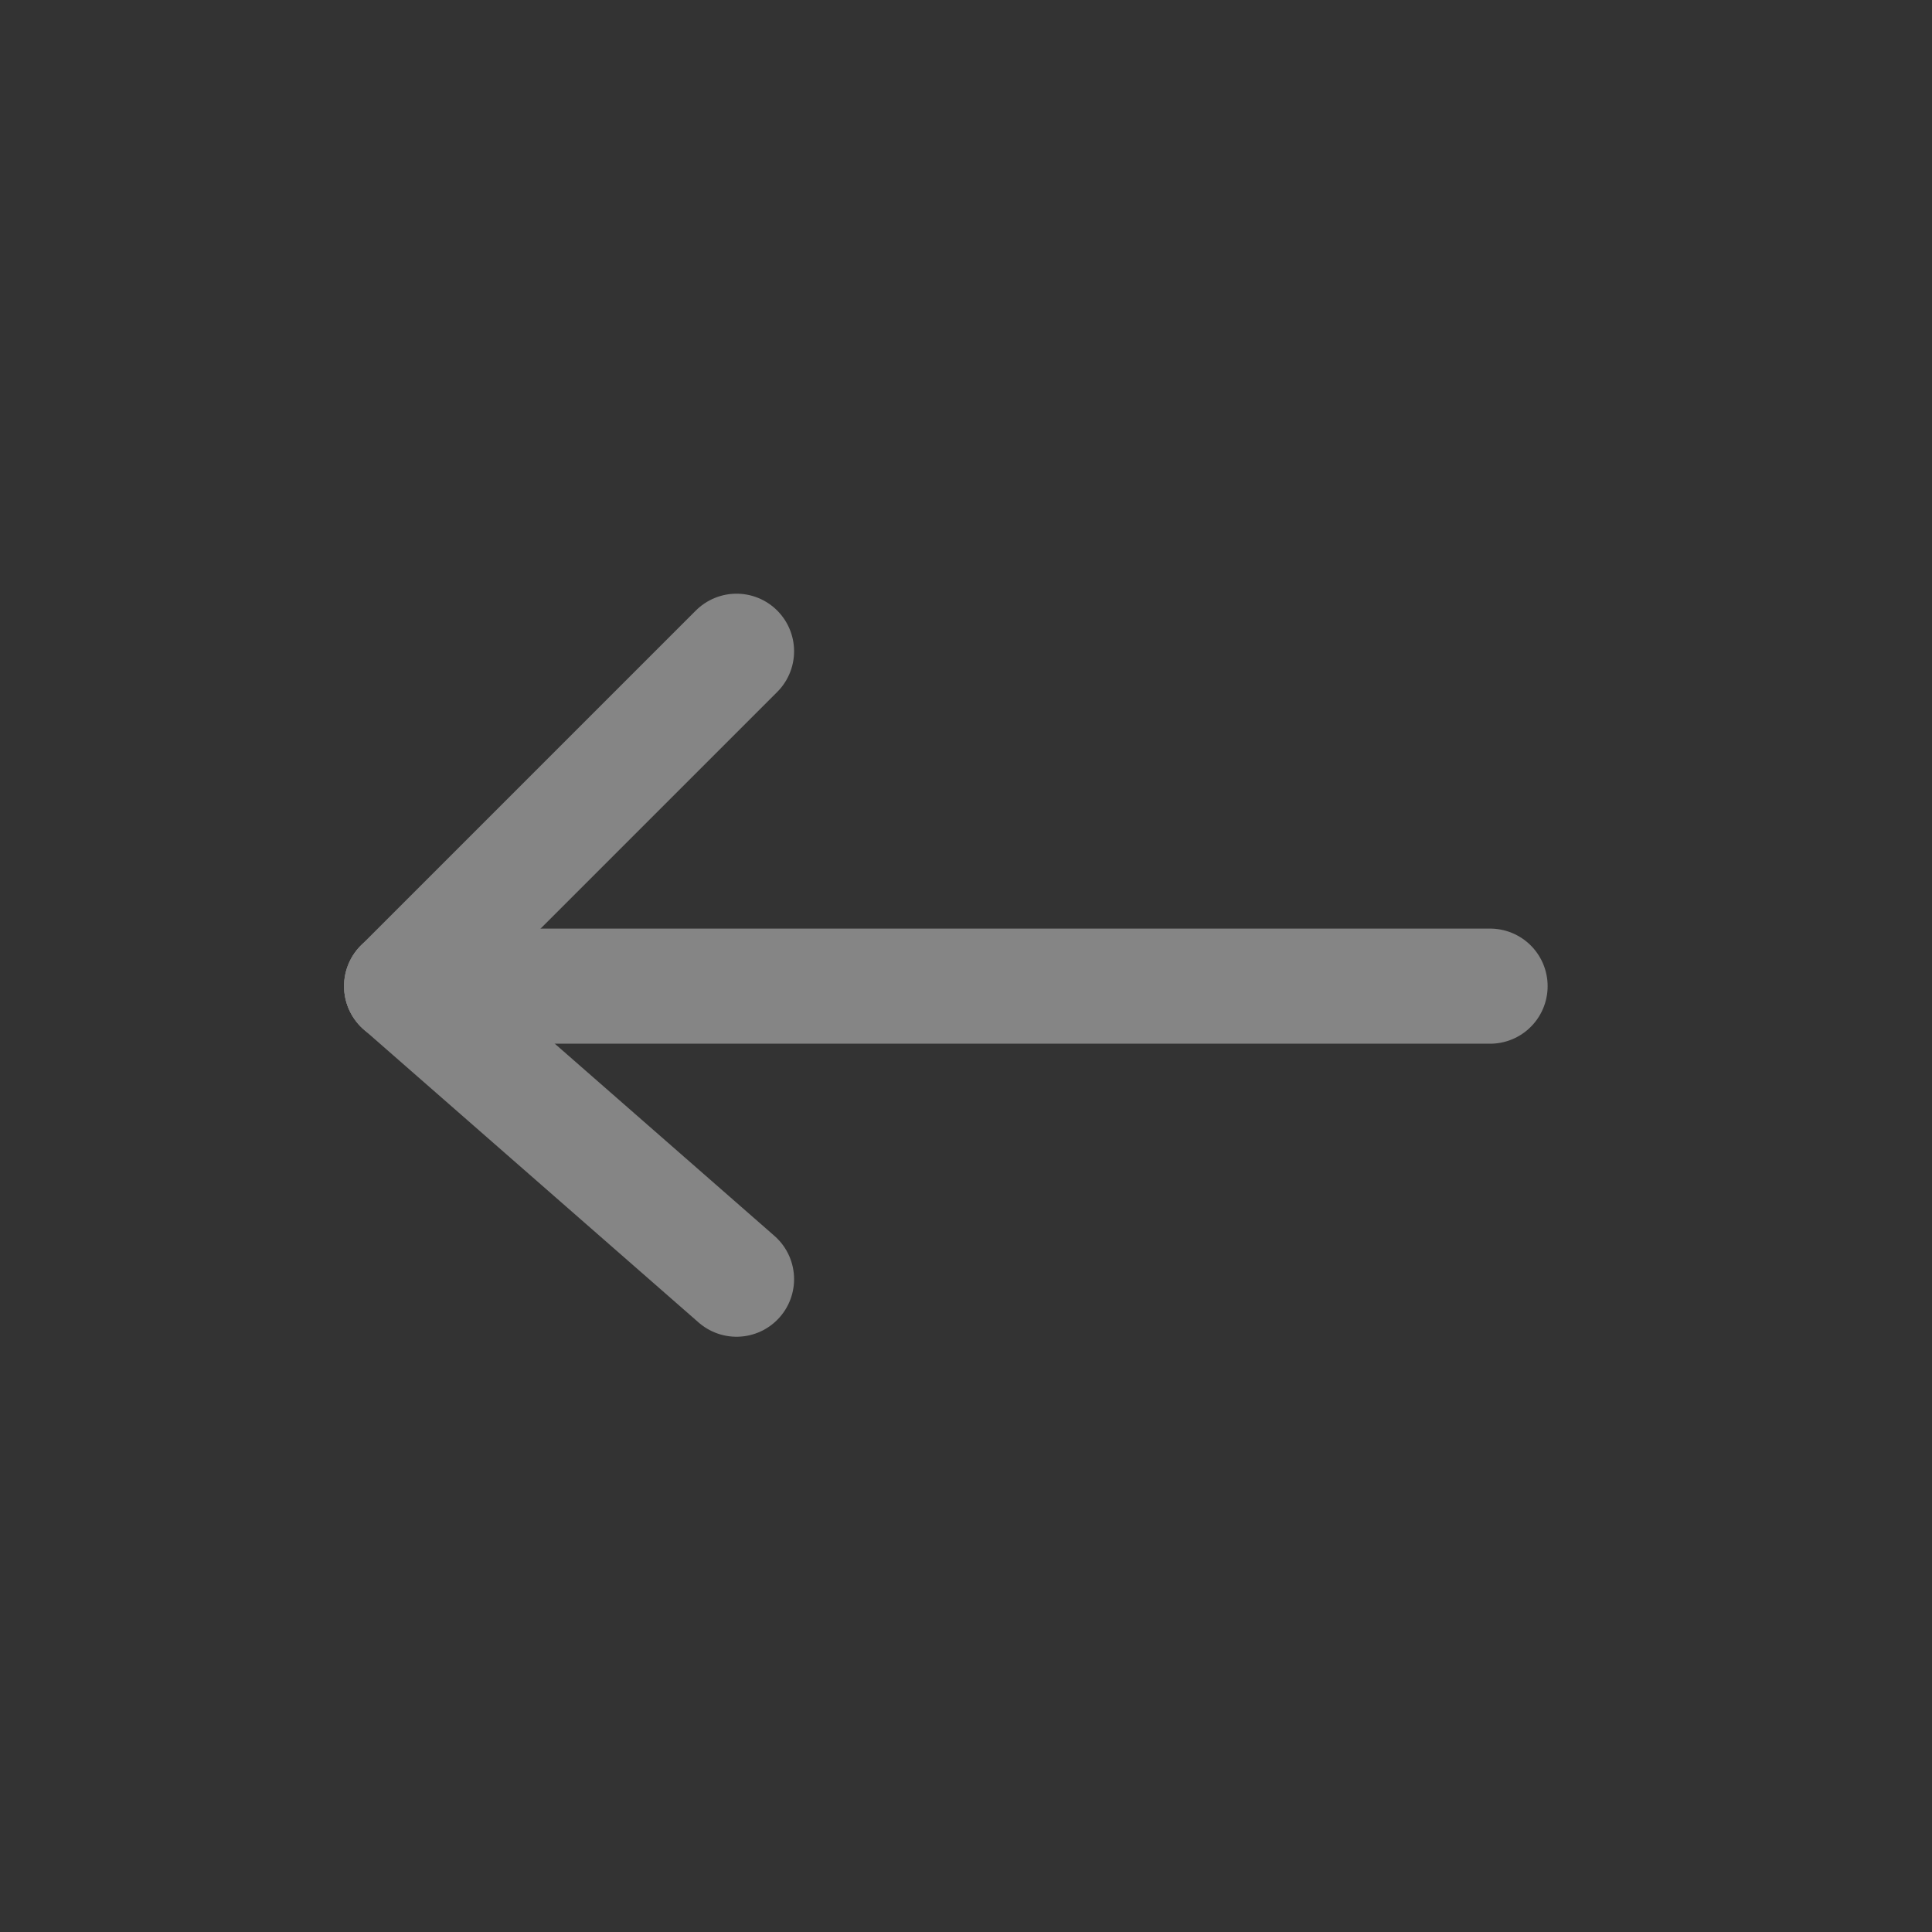 <svg width="58" height="58" viewBox="0 0 58 58" fill="none" xmlns="http://www.w3.org/2000/svg">
<rect x="0" y="0" width="58" height="58" fill="#333333" stroke="none"/>
<g opacity="0.4">
<path d="M44.733 29.605H12.057" stroke="white" stroke-width="3.456" stroke-linecap="round" stroke-linejoin="round"/>
<path d="M22.111 38.402L12.057 29.605" stroke="white" stroke-width="3.456" stroke-linecap="round" stroke-linejoin="round"/>
<path d="M22.111 19.551L12.057 29.605" stroke="white" stroke-width="3.456" stroke-linecap="round" stroke-linejoin="round"/>
</g>
</svg>
